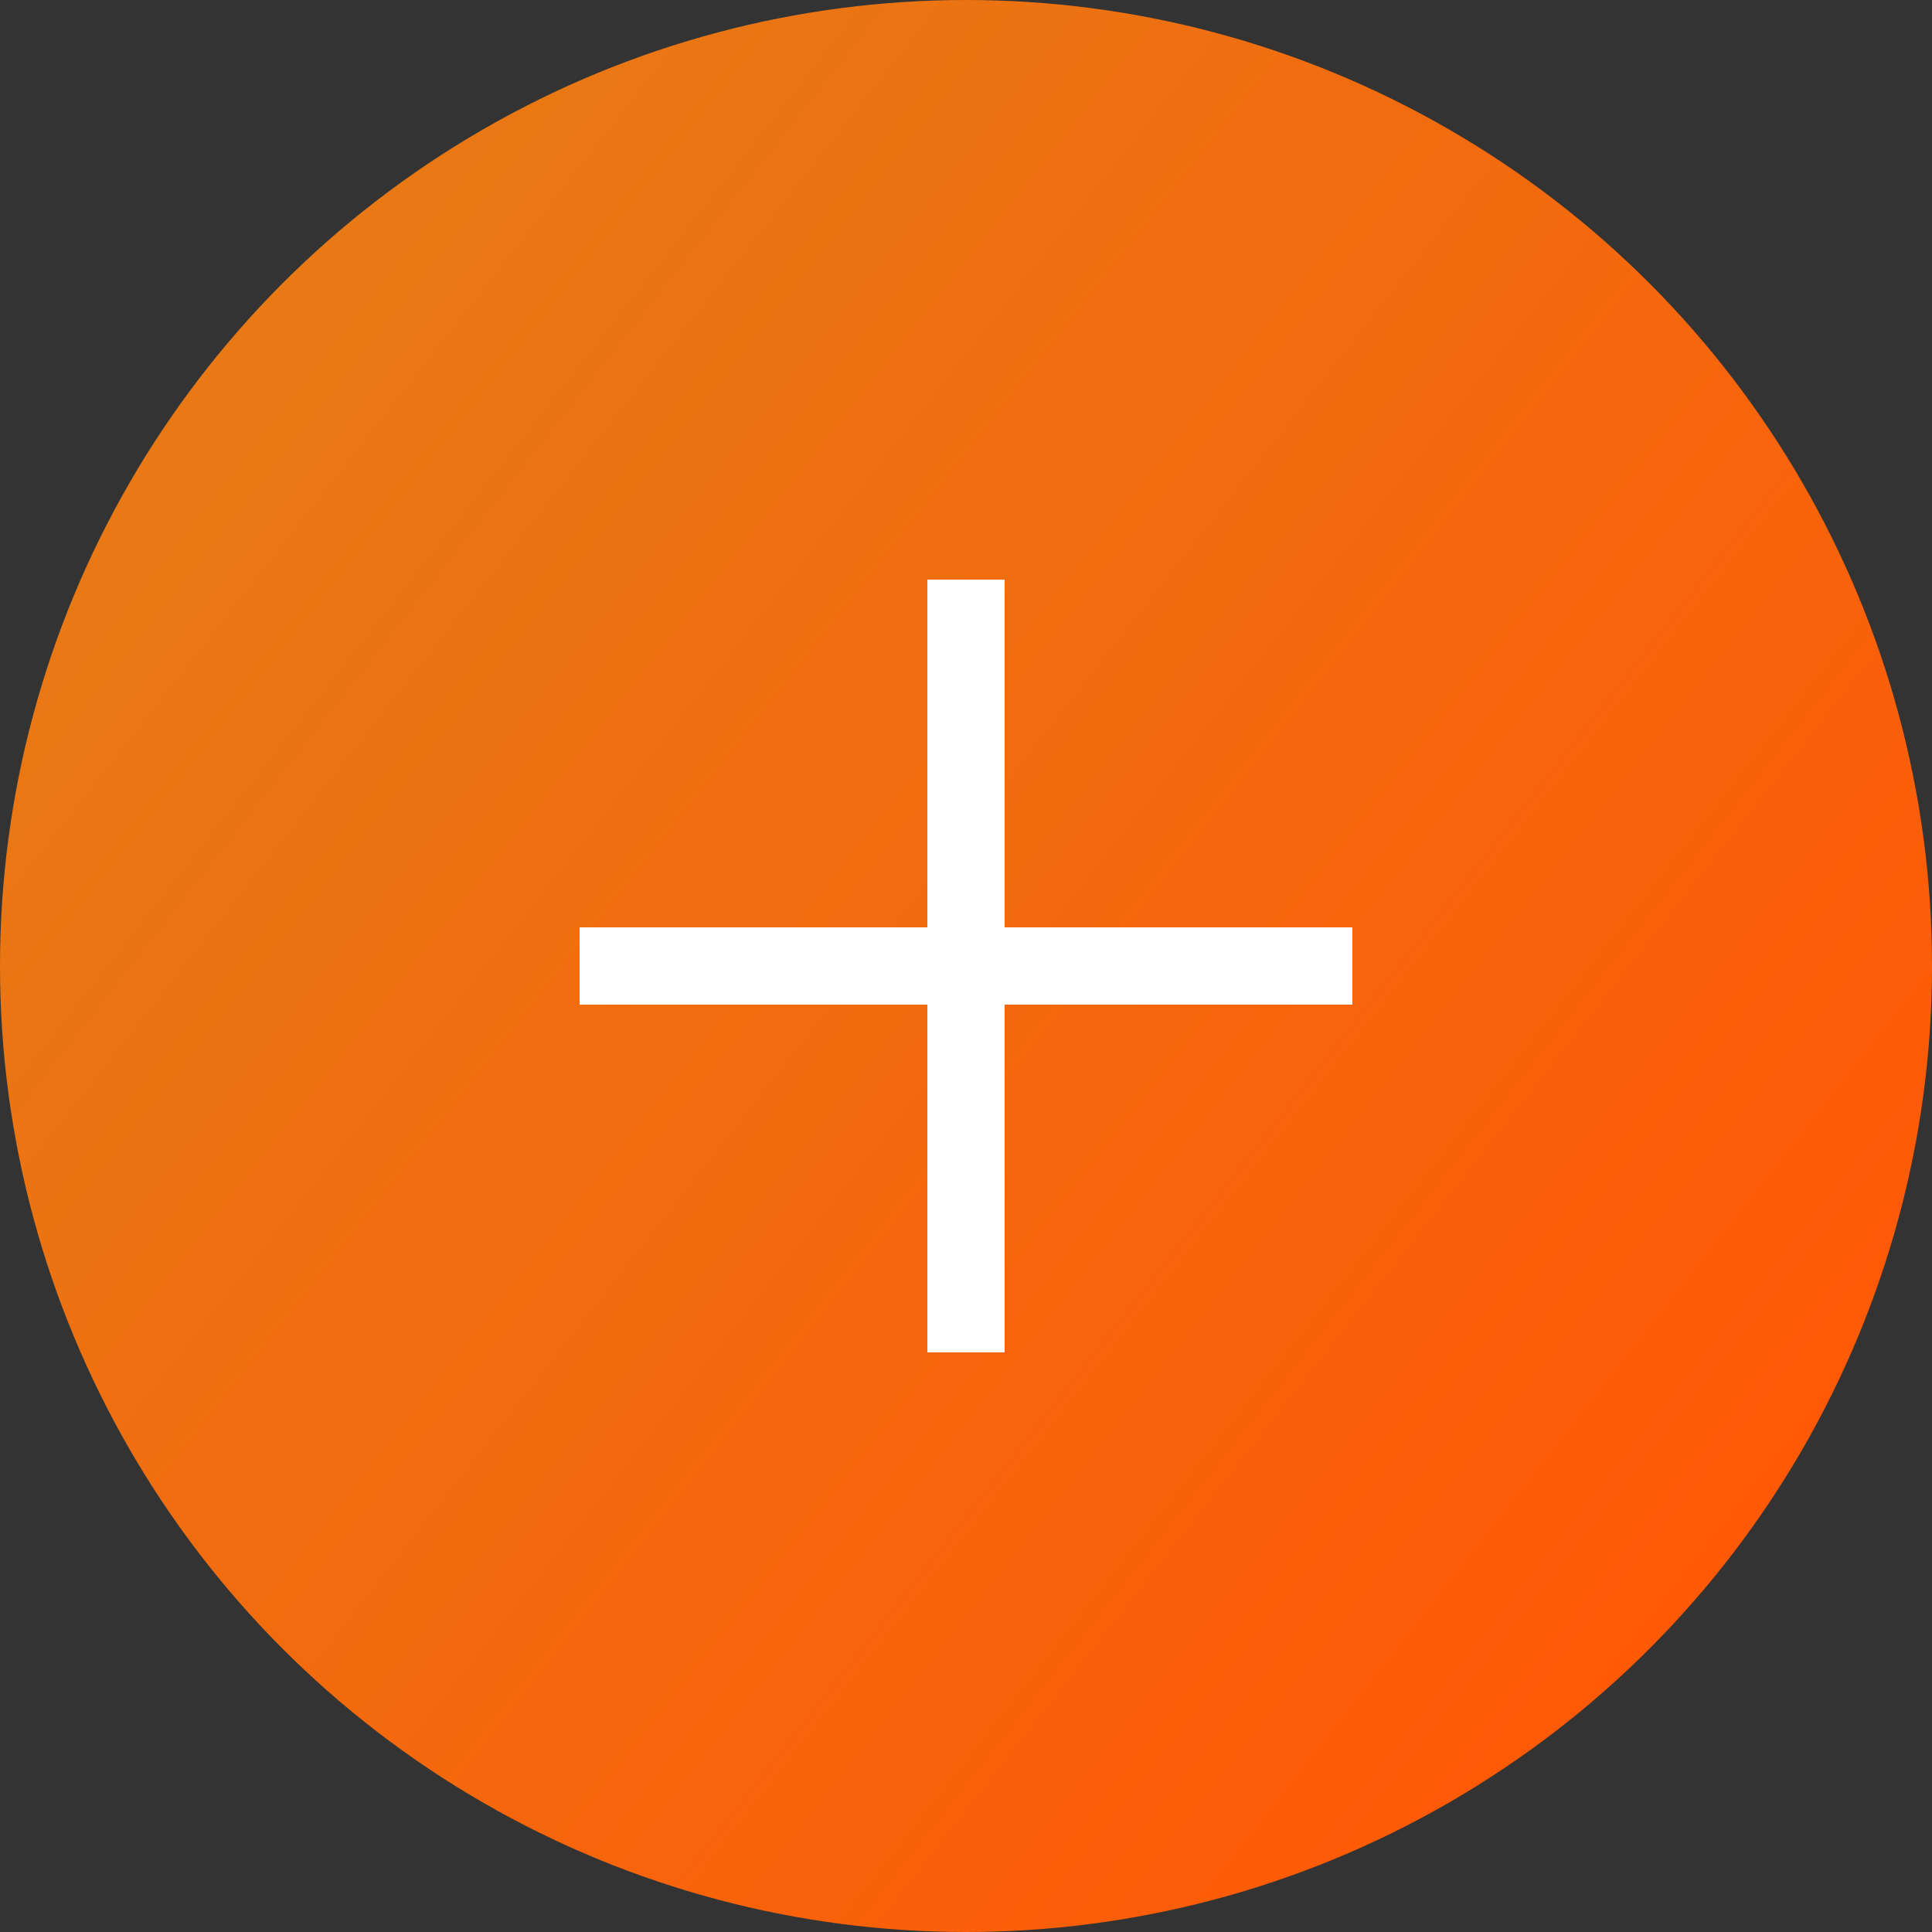 <svg width="25" height="25" viewBox="0 0 25 25" fill="none" xmlns="http://www.w3.org/2000/svg">
<rect x="0" y="0" width="25" height="25" fill="#333333" stroke="none"/>
<circle cx="12.5" cy="12.5" r="12.5" fill="url(#paint0_linear_332_52)"/>
<path d="M12.5 7.5V17.5" stroke="white"/>
<path d="M17.5 12.5L7.5 12.5" stroke="white"/>
<defs>
<linearGradient id="paint0_linear_332_52" x1="3.026" y1="4.762" x2="22.47" y2="20.04" gradientUnits="userSpaceOnUse">
<stop stop-color="#E87914"/>
<stop offset="1" stop-color="#FF5906"/>
</linearGradient>
</defs>
</svg>
